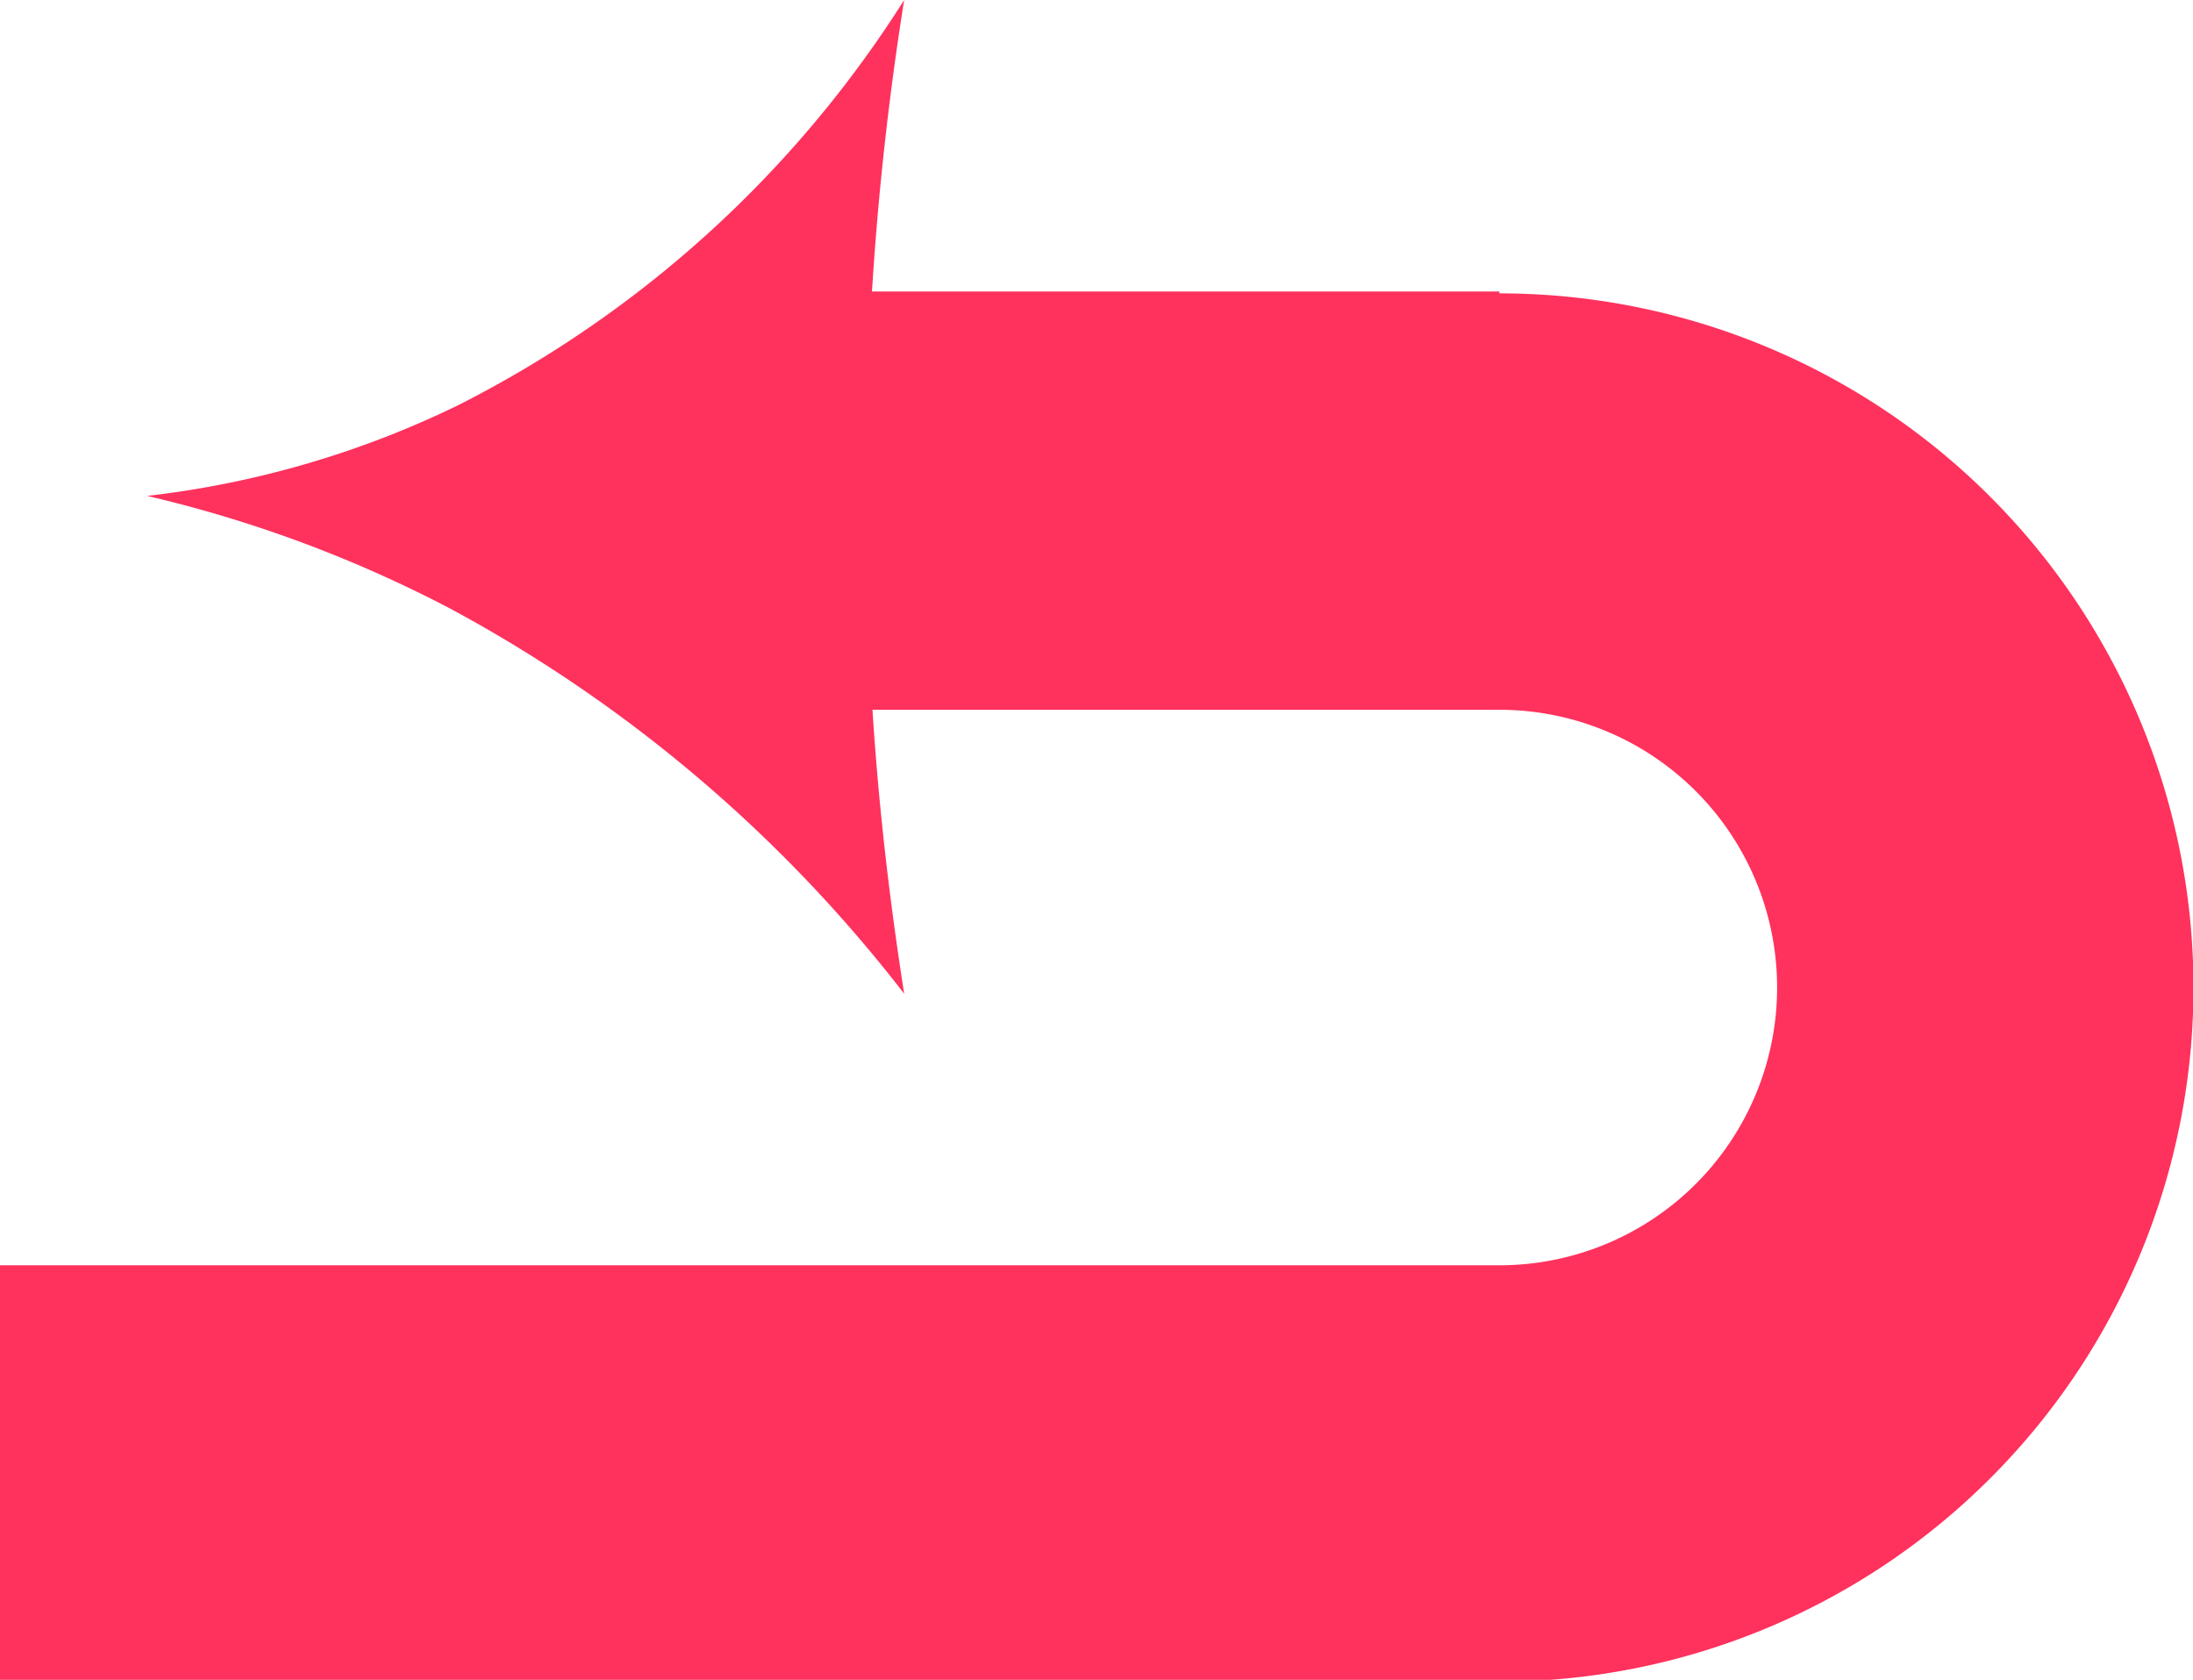 <svg id="Layer_5" data-name="Layer 5" xmlns="http://www.w3.org/2000/svg" viewBox="0 0 46.35 35.5"><defs><style>.cls-1{fill:#ff315d;}</style></defs><path class="cls-1" d="M68.19,35.16H54.93c.14-2.27.39-4.34.68-6.16a23.92,23.92,0,0,1-9.42,8.56,20.26,20.26,0,0,1-6.58,1.92,27.06,27.06,0,0,1,6.44,2.4A30.21,30.21,0,0,1,55.61,50c-.28-1.79-.53-3.8-.67-6H68.19a5.87,5.87,0,0,1,0,11.74H36.5v8.8H68.19a14.67,14.67,0,0,0,0-29.34Z" transform="translate(-36.5 -29)"/></svg>